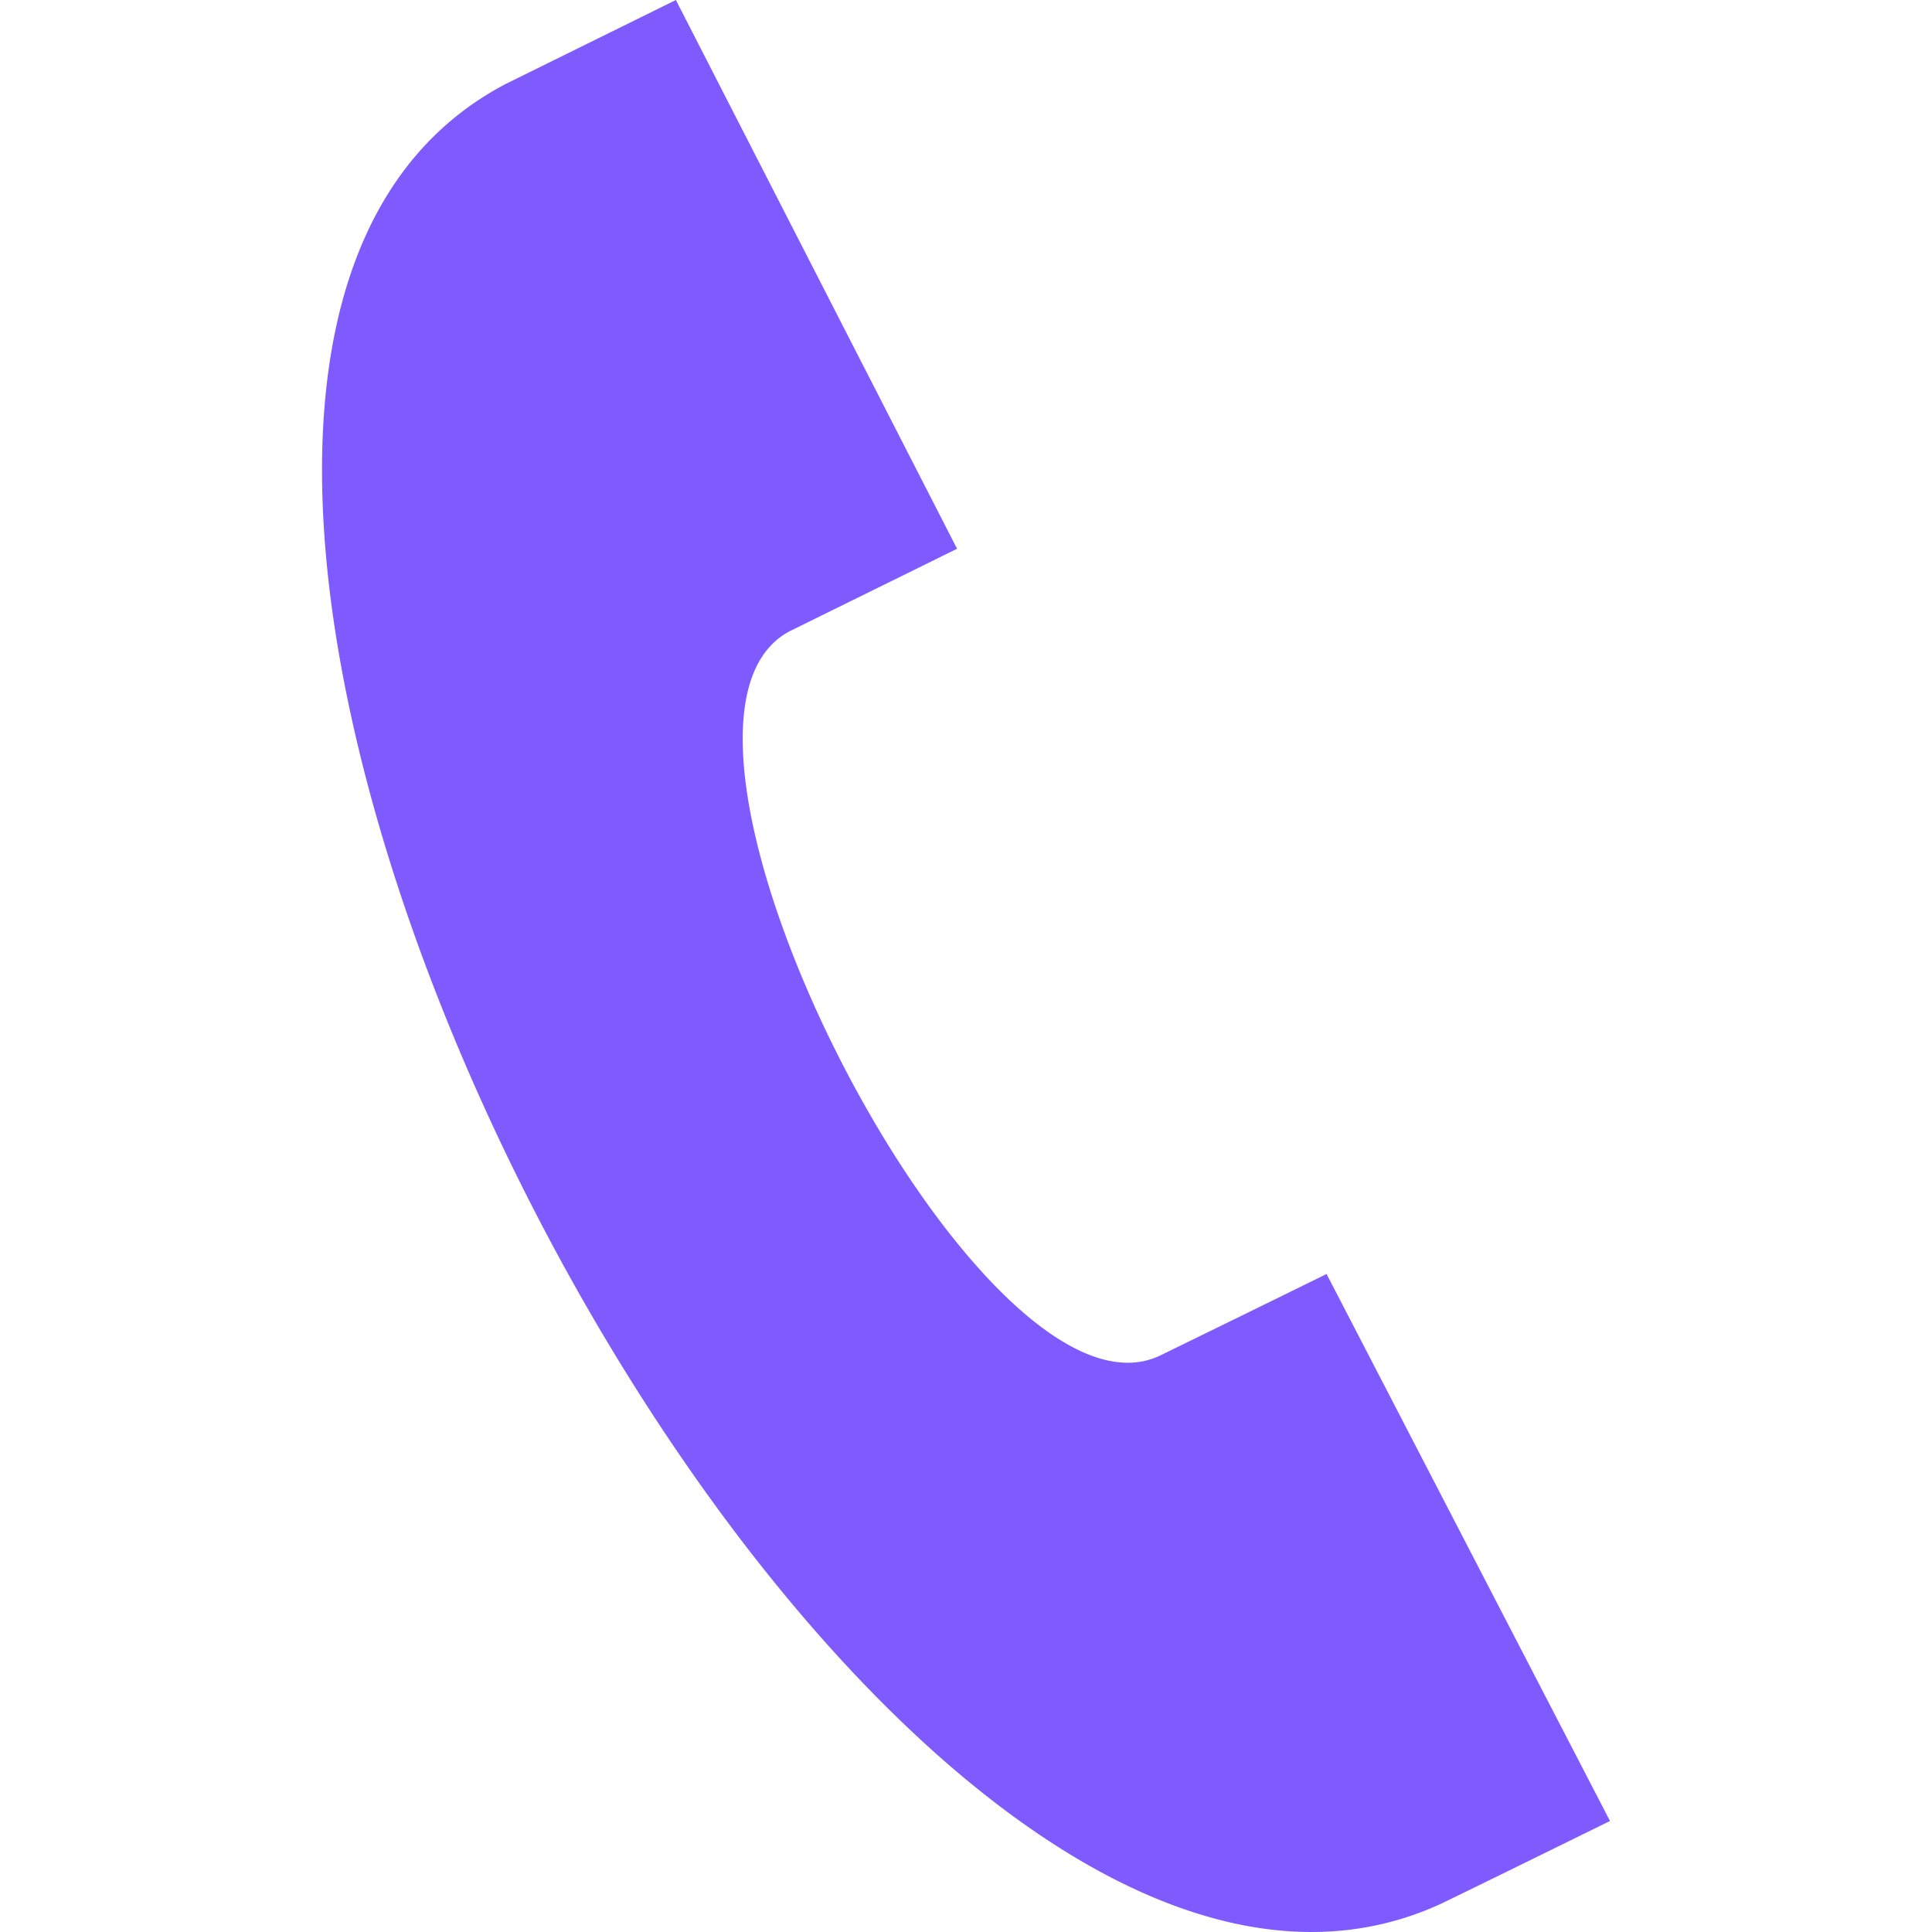 <svg xmlns="http://www.w3.org/2000/svg" width="24" height="24" fill="#7e5aff"><path d="M20 22.621l-3.521-6.795a618.8 618.8 0 01-2.064 1.011c-2.24 1.086-6.799-7.82-4.609-8.994l2.083-1.026L8.396 0 6.29 1.039c-7.202 3.755 4.233 25.982 11.6 22.615.121-.055 2.102-1.029 2.11-1.033z"/></svg>